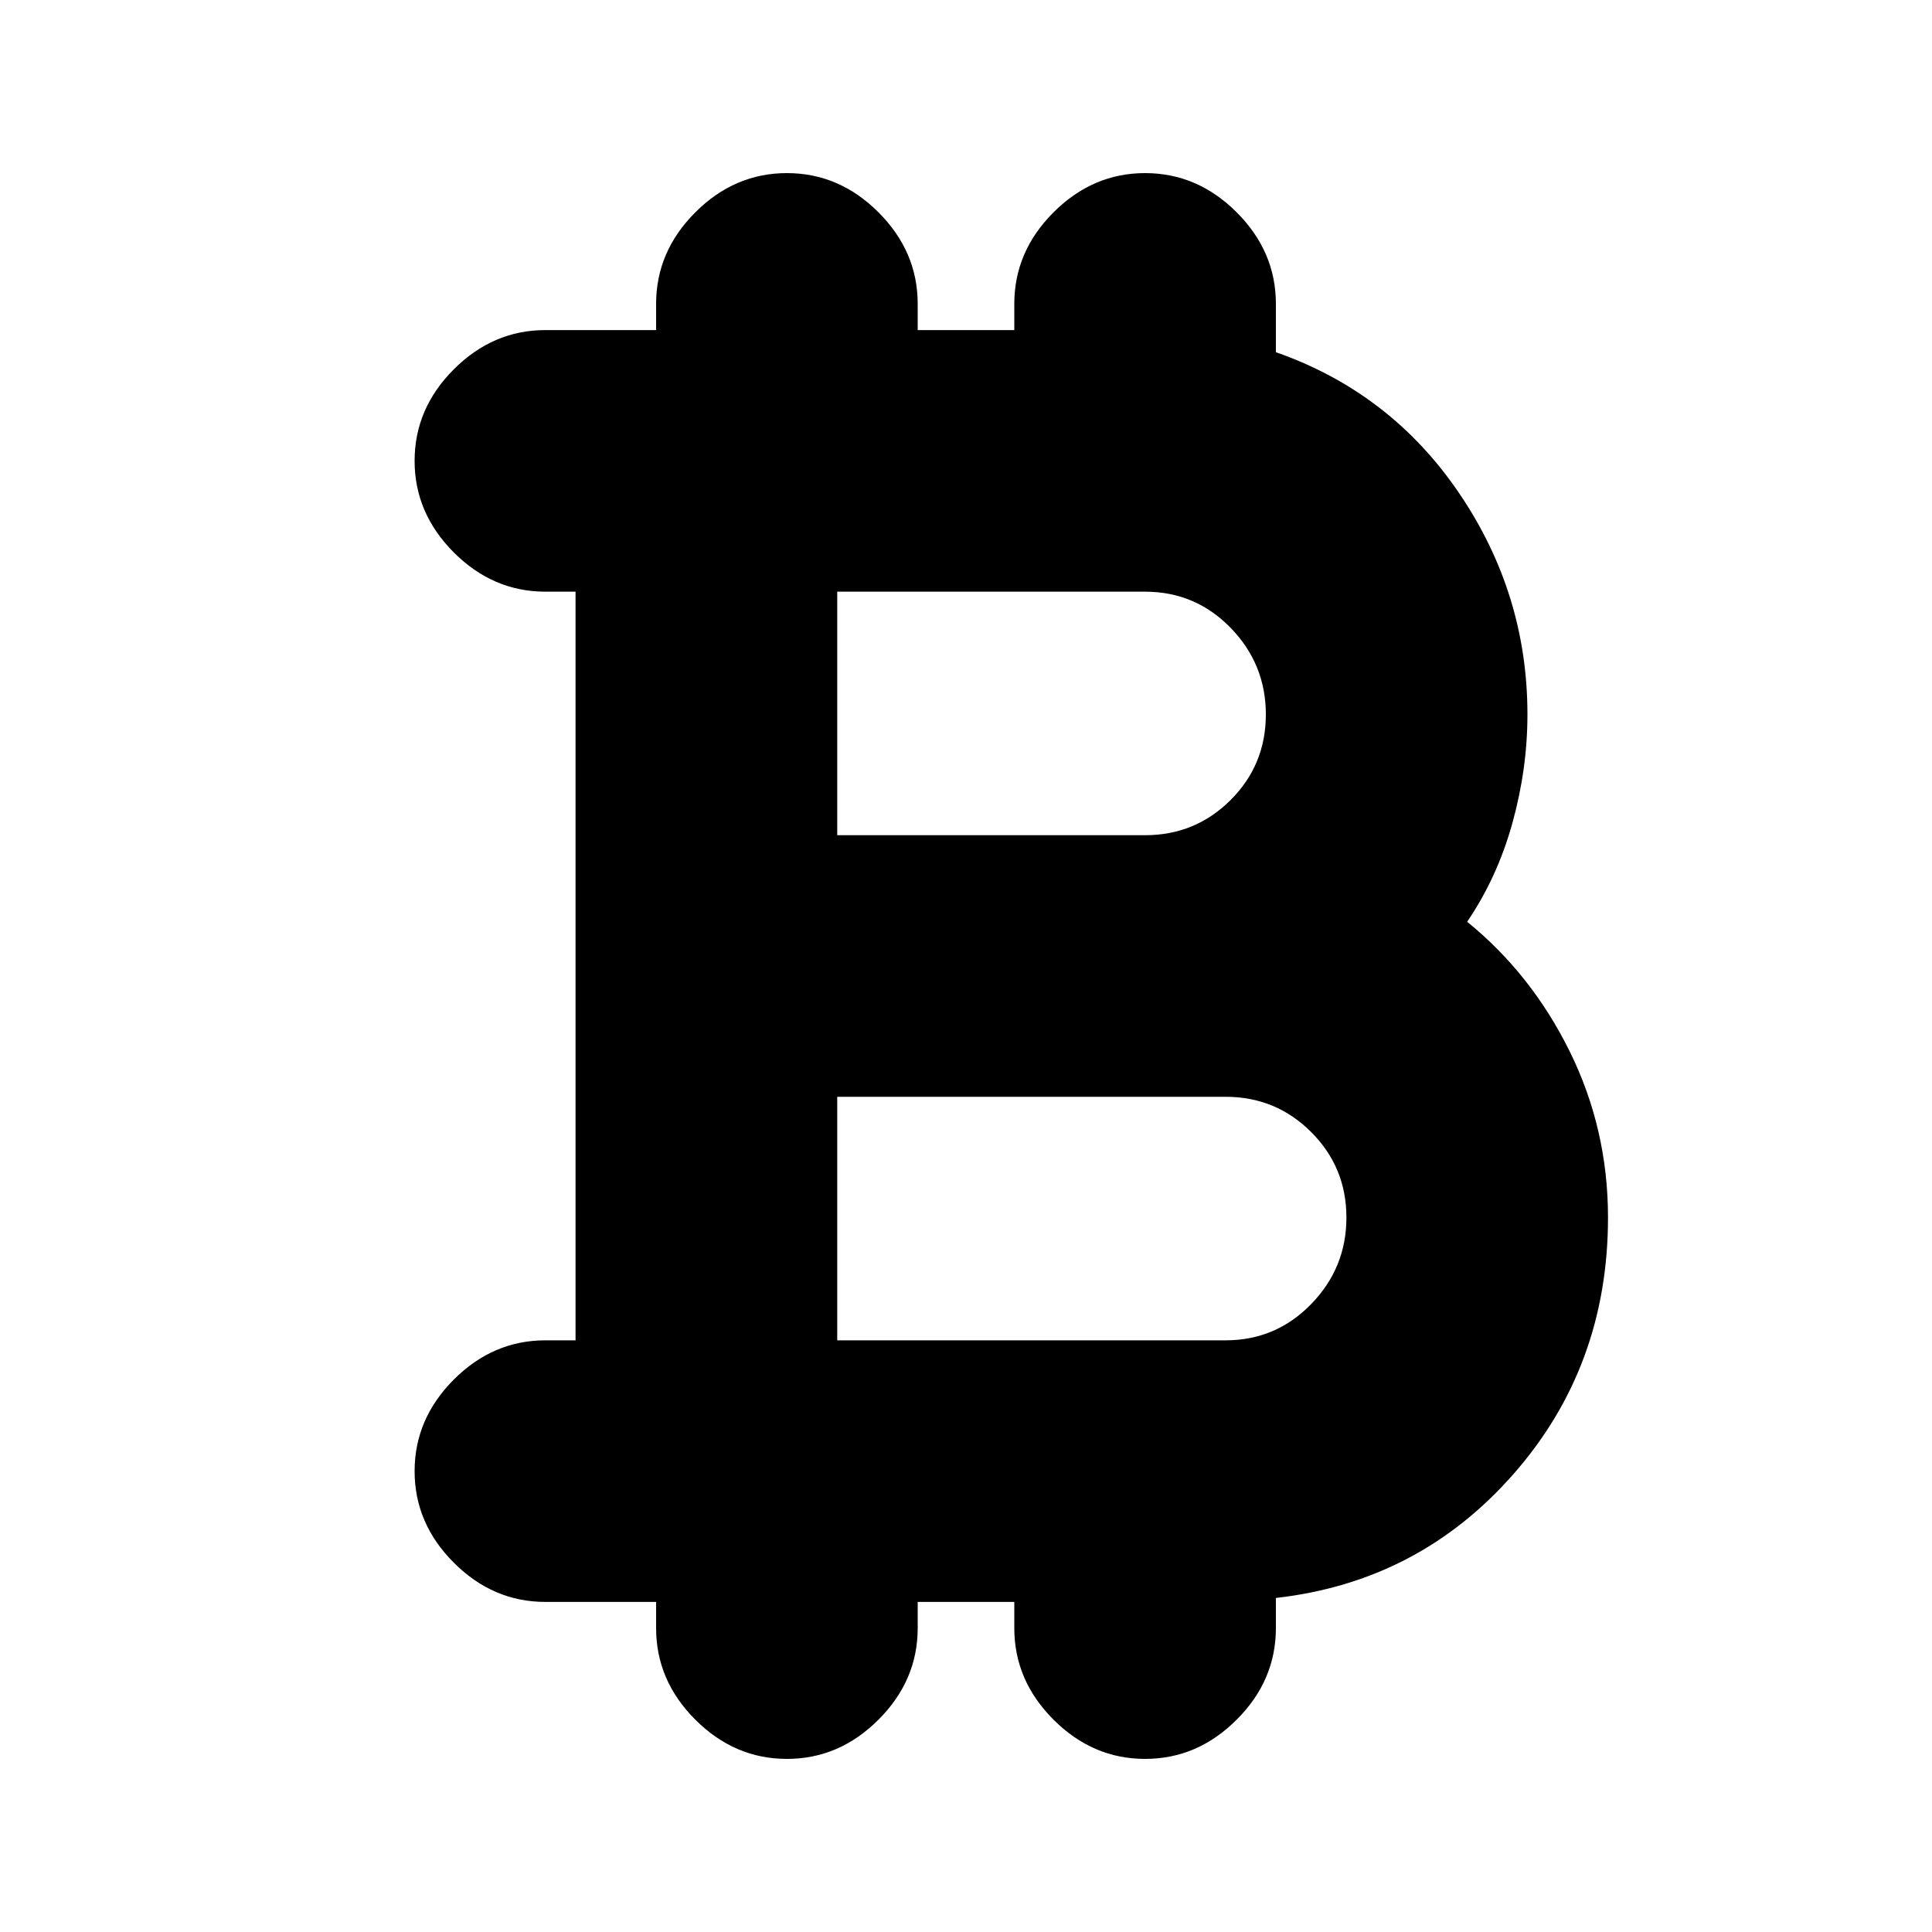 <svg xmlns="http://www.w3.org/2000/svg" height="20" width="20"><path d="M8.146 18.208Q7.604 18.208 7.198 17.802Q6.792 17.396 6.792 16.854V16.583H5.646Q5.104 16.583 4.698 16.177Q4.292 15.771 4.292 15.229Q4.292 14.688 4.698 14.281Q5.104 13.875 5.646 13.875H5.958V6.125H5.646Q5.104 6.125 4.698 5.719Q4.292 5.312 4.292 4.771Q4.292 4.229 4.698 3.823Q5.104 3.417 5.646 3.417H6.792V3.146Q6.792 2.604 7.198 2.198Q7.604 1.792 8.146 1.792Q8.688 1.792 9.094 2.198Q9.5 2.604 9.5 3.146V3.417H10.5V3.146Q10.5 2.604 10.906 2.198Q11.312 1.792 11.854 1.792Q12.396 1.792 12.802 2.198Q13.208 2.604 13.208 3.146V3.646Q14.396 4.062 15.104 5.104Q15.812 6.146 15.812 7.396Q15.812 7.958 15.656 8.521Q15.5 9.083 15.188 9.542Q15.854 10.083 16.25 10.885Q16.646 11.688 16.646 12.604Q16.646 14.146 15.667 15.26Q14.688 16.375 13.208 16.542V16.854Q13.208 17.396 12.802 17.802Q12.396 18.208 11.854 18.208Q11.312 18.208 10.906 17.802Q10.5 17.396 10.5 16.854V16.583H9.5V16.854Q9.5 17.396 9.094 17.802Q8.688 18.208 8.146 18.208ZM8.667 8.646H11.854Q12.375 8.646 12.74 8.281Q13.104 7.917 13.104 7.396Q13.104 6.875 12.74 6.5Q12.375 6.125 11.854 6.125H8.667ZM8.667 13.875H12.688Q13.208 13.875 13.573 13.5Q13.938 13.125 13.938 12.604Q13.938 12.083 13.573 11.719Q13.208 11.354 12.688 11.354H8.667Z"/></svg>